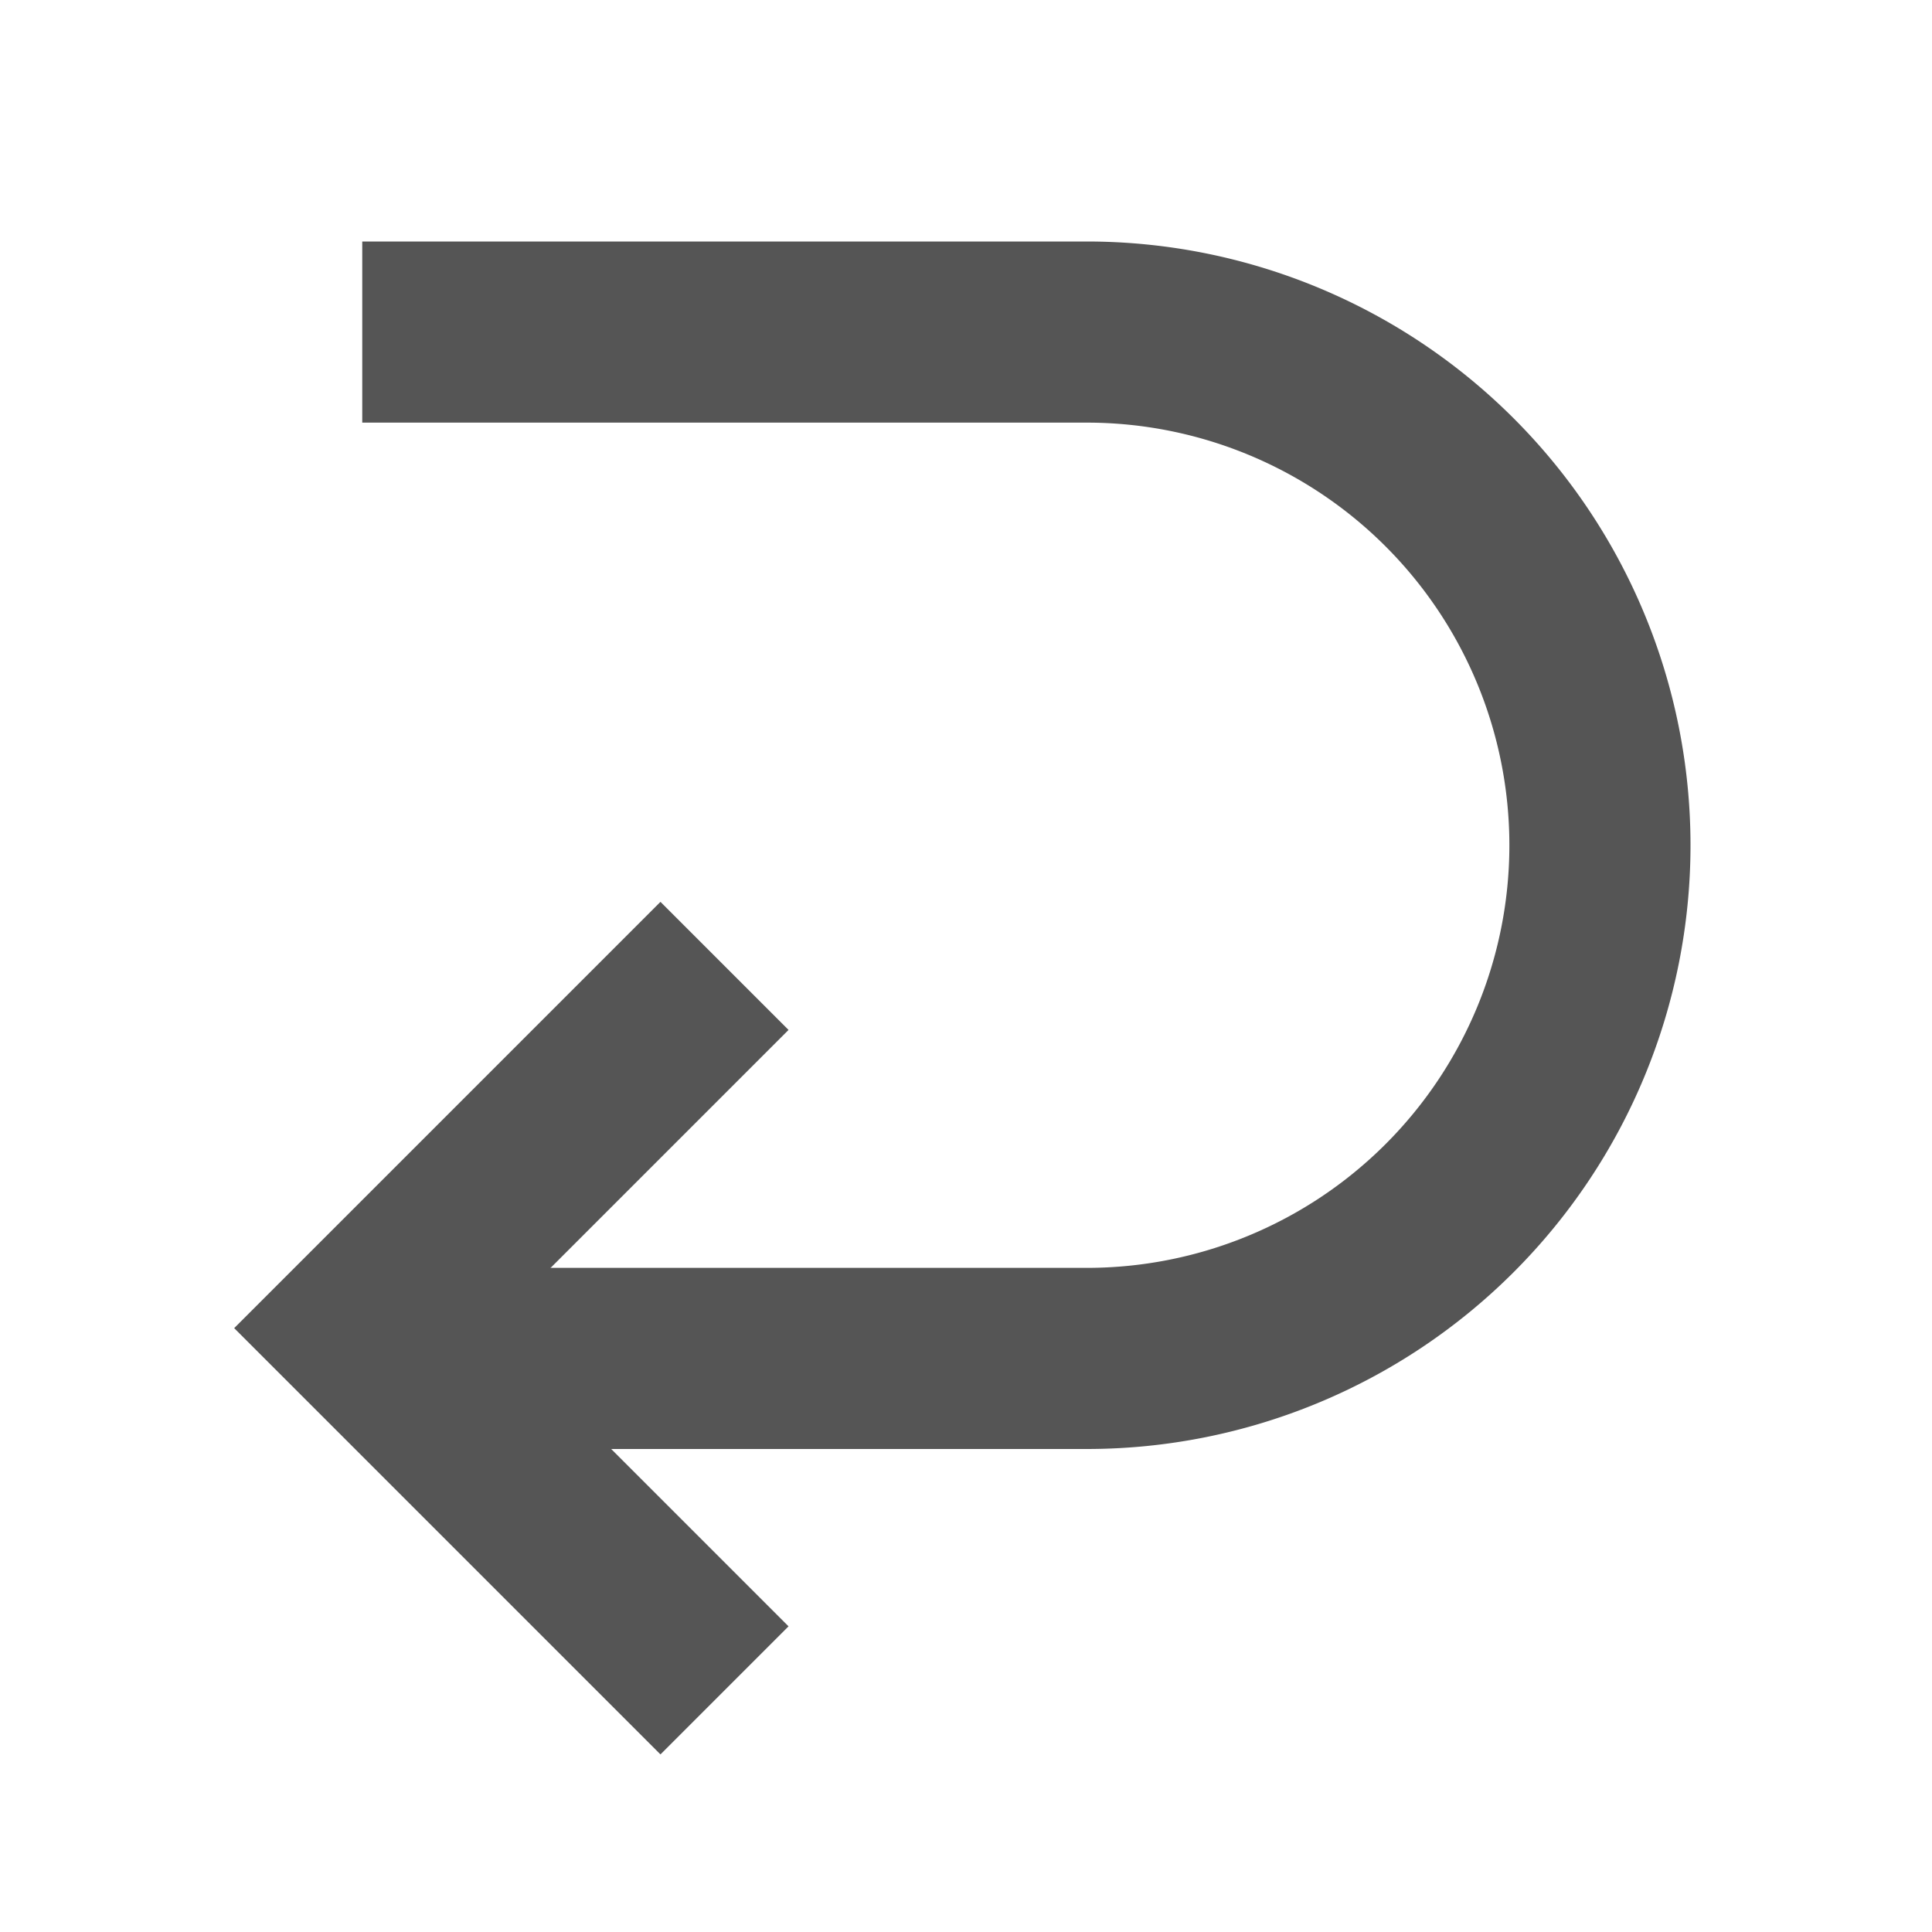<svg id="retry" data-name="Undo(h16)" xmlns="http://www.w3.org/2000/svg" viewBox="0 0 16 16">
    <path d="M0 0h16v16H0z" style="fill:none" data-name="keyline/16px"/>
    <path data-name="패스 210144" d="M3 6 0 3l3-3" transform="translate(3 7.999)" style="stroke:#555;stroke-width:1.5px;fill:none"/>
    <path data-name="패스 210507" d="M6 1.5a3.5 3.5 0 0 1 0 7H0v-7h6M6 0H0v10h6A5 5 0 0 0 6 0z" transform="translate(3 2)" style="fill:#555"/>
</svg>
